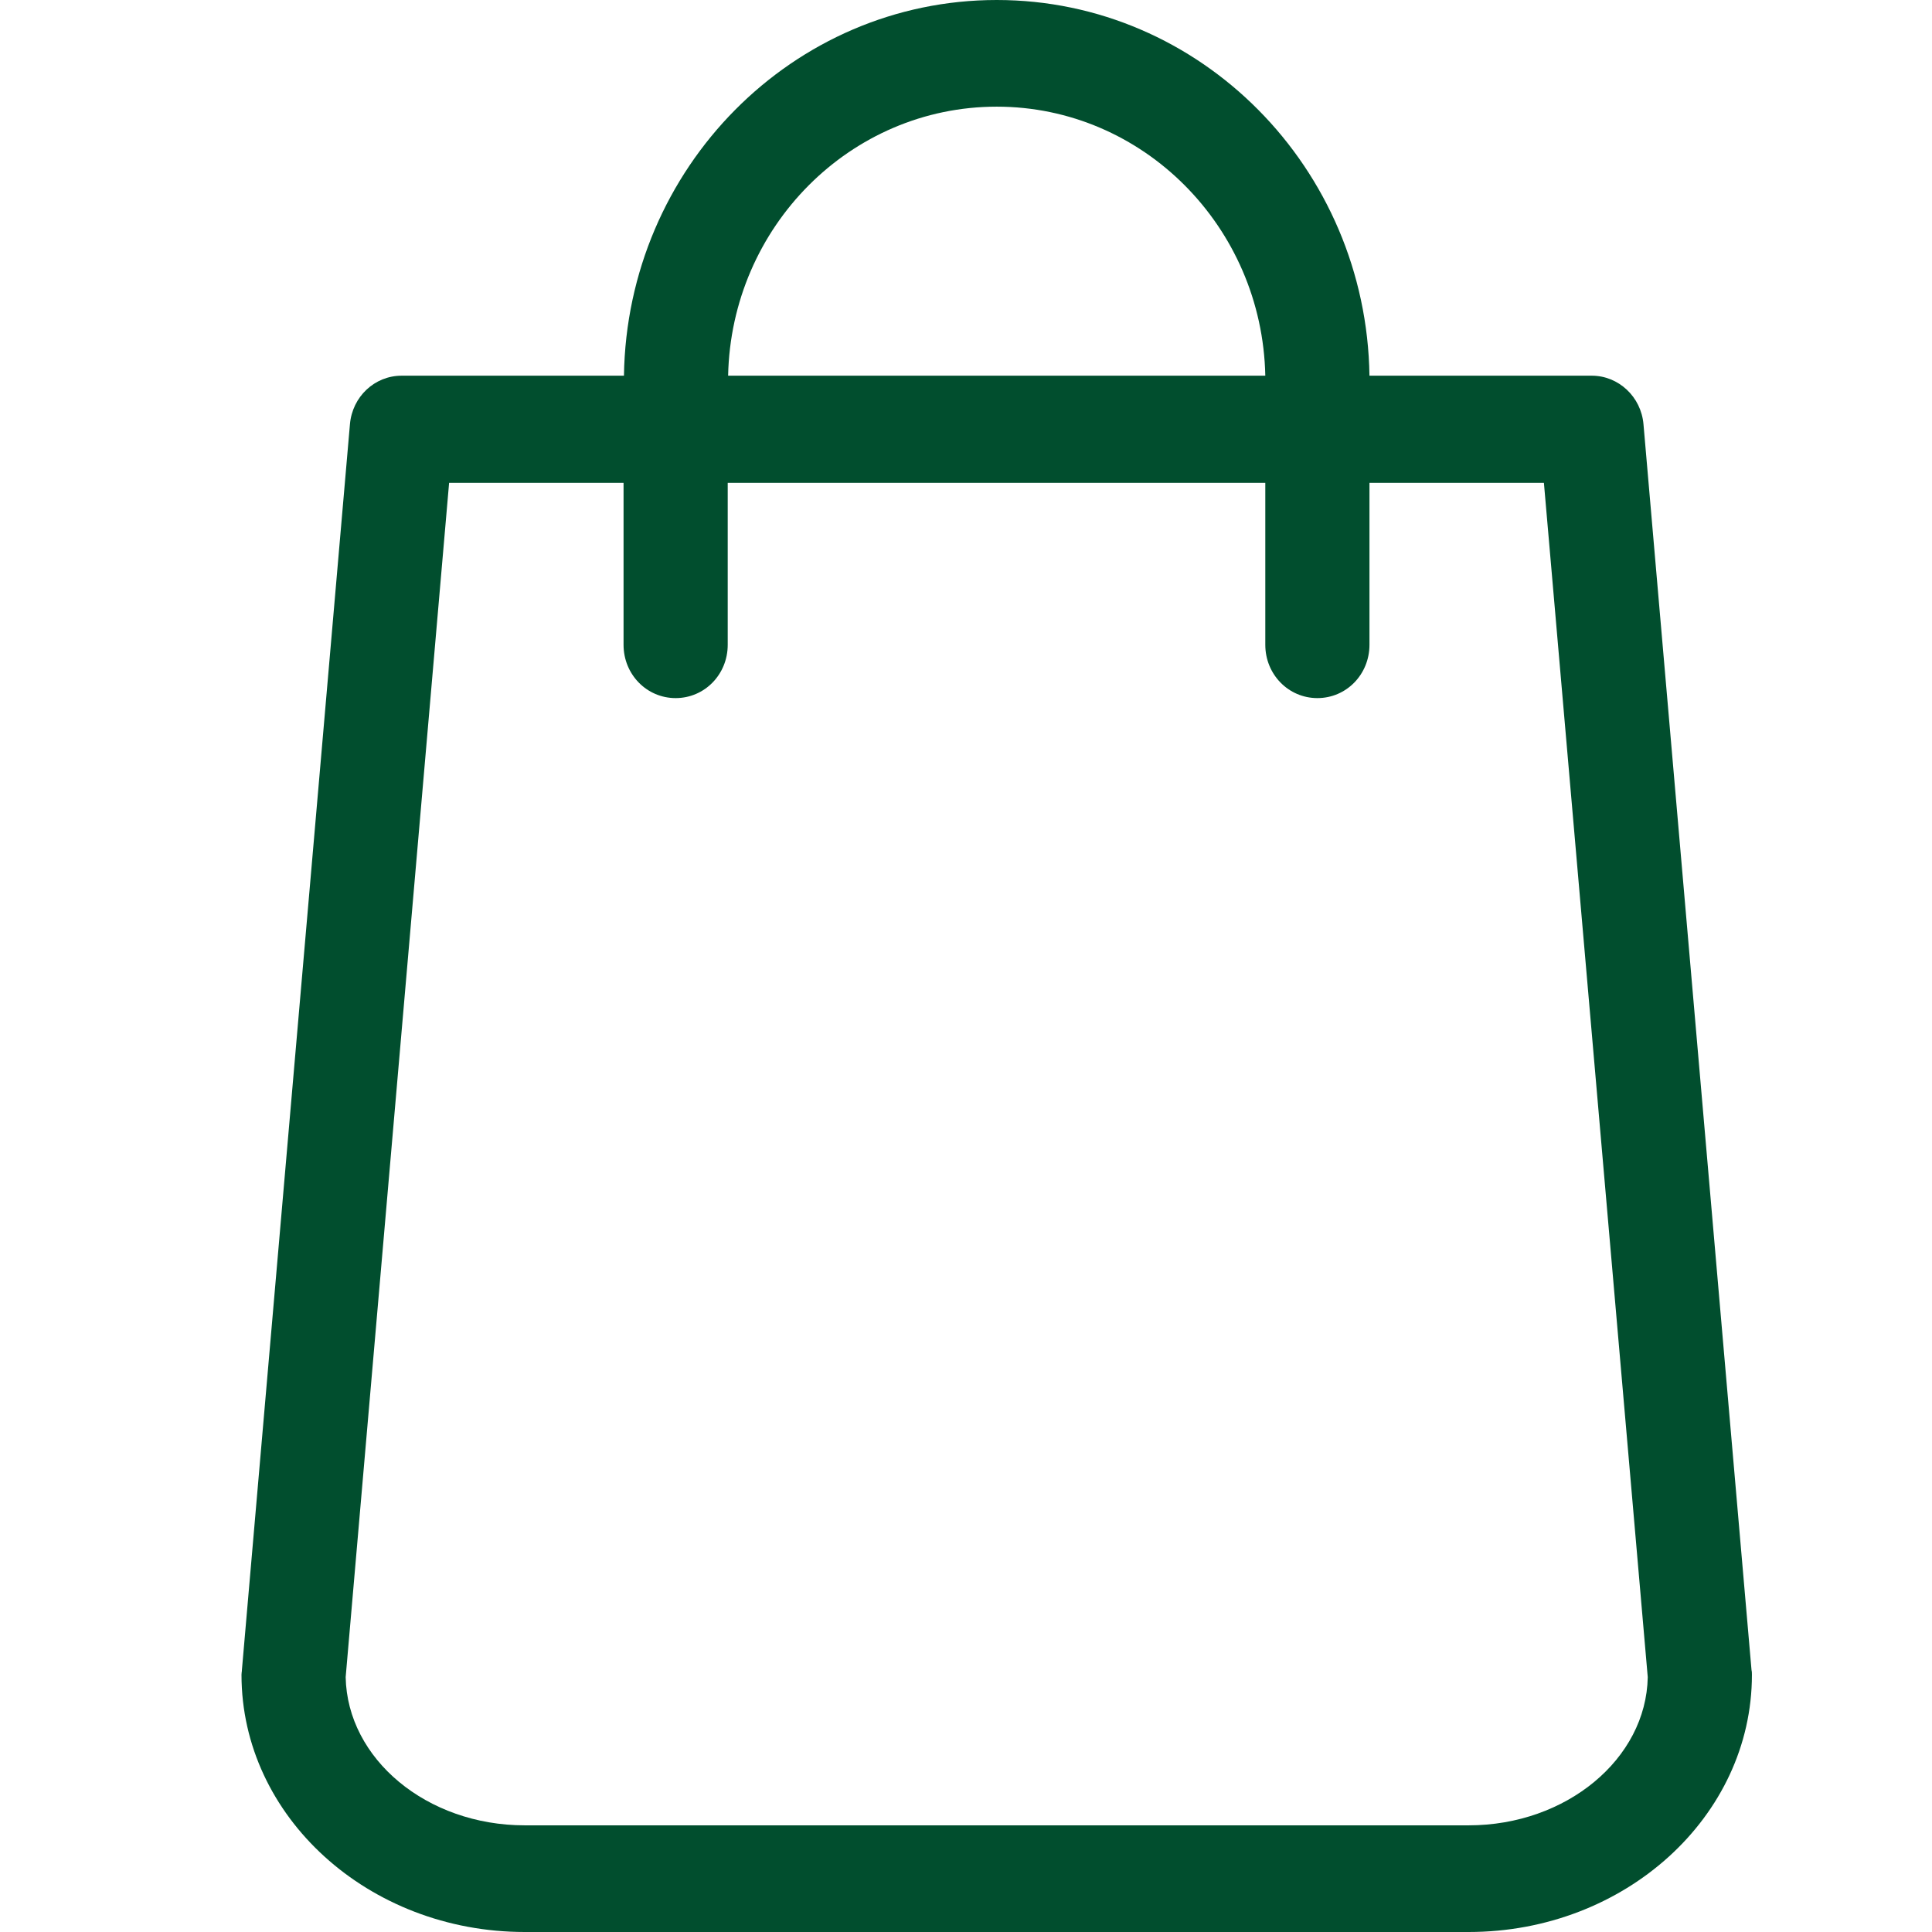 <svg width="24" height="24" viewBox="0 0 24 24" fill="none" xmlns="http://www.w3.org/2000/svg">
<path fill-rule="evenodd" clip-rule="evenodd" d="M21.758 20.746L20.416 5.271C20.387 4.928 20.105 4.667 19.774 4.667H17.012C16.974 2.086 14.913 0 12.382 0C9.85 0 7.789 2.086 7.751 4.667H4.989C4.654 4.667 4.376 4.928 4.347 5.271L3.005 20.746C3.005 20.756 3.004 20.766 3.002 20.776C3.001 20.785 3 20.795 3 20.805C3 22.567 4.577 24 6.519 24H18.244C20.186 24 21.763 22.567 21.763 20.805C21.763 20.785 21.763 20.766 21.758 20.746ZM12.382 1.325C14.198 1.325 15.68 2.817 15.718 4.667H9.045C9.083 2.817 10.565 1.325 12.382 1.325ZM6.519 22.675H18.244C19.457 22.675 20.45 21.85 20.469 20.834L19.179 5.998H17.012V8.01C17.012 8.378 16.725 8.672 16.365 8.672C16.006 8.672 15.718 8.378 15.718 8.01V5.998H9.04V8.01C9.04 8.378 8.753 8.672 8.393 8.672C8.034 8.672 7.746 8.378 7.746 8.01V5.998H5.579L4.294 20.834C4.314 21.85 5.301 22.675 6.519 22.675Z" fill="#014E2E"/>
</svg>
